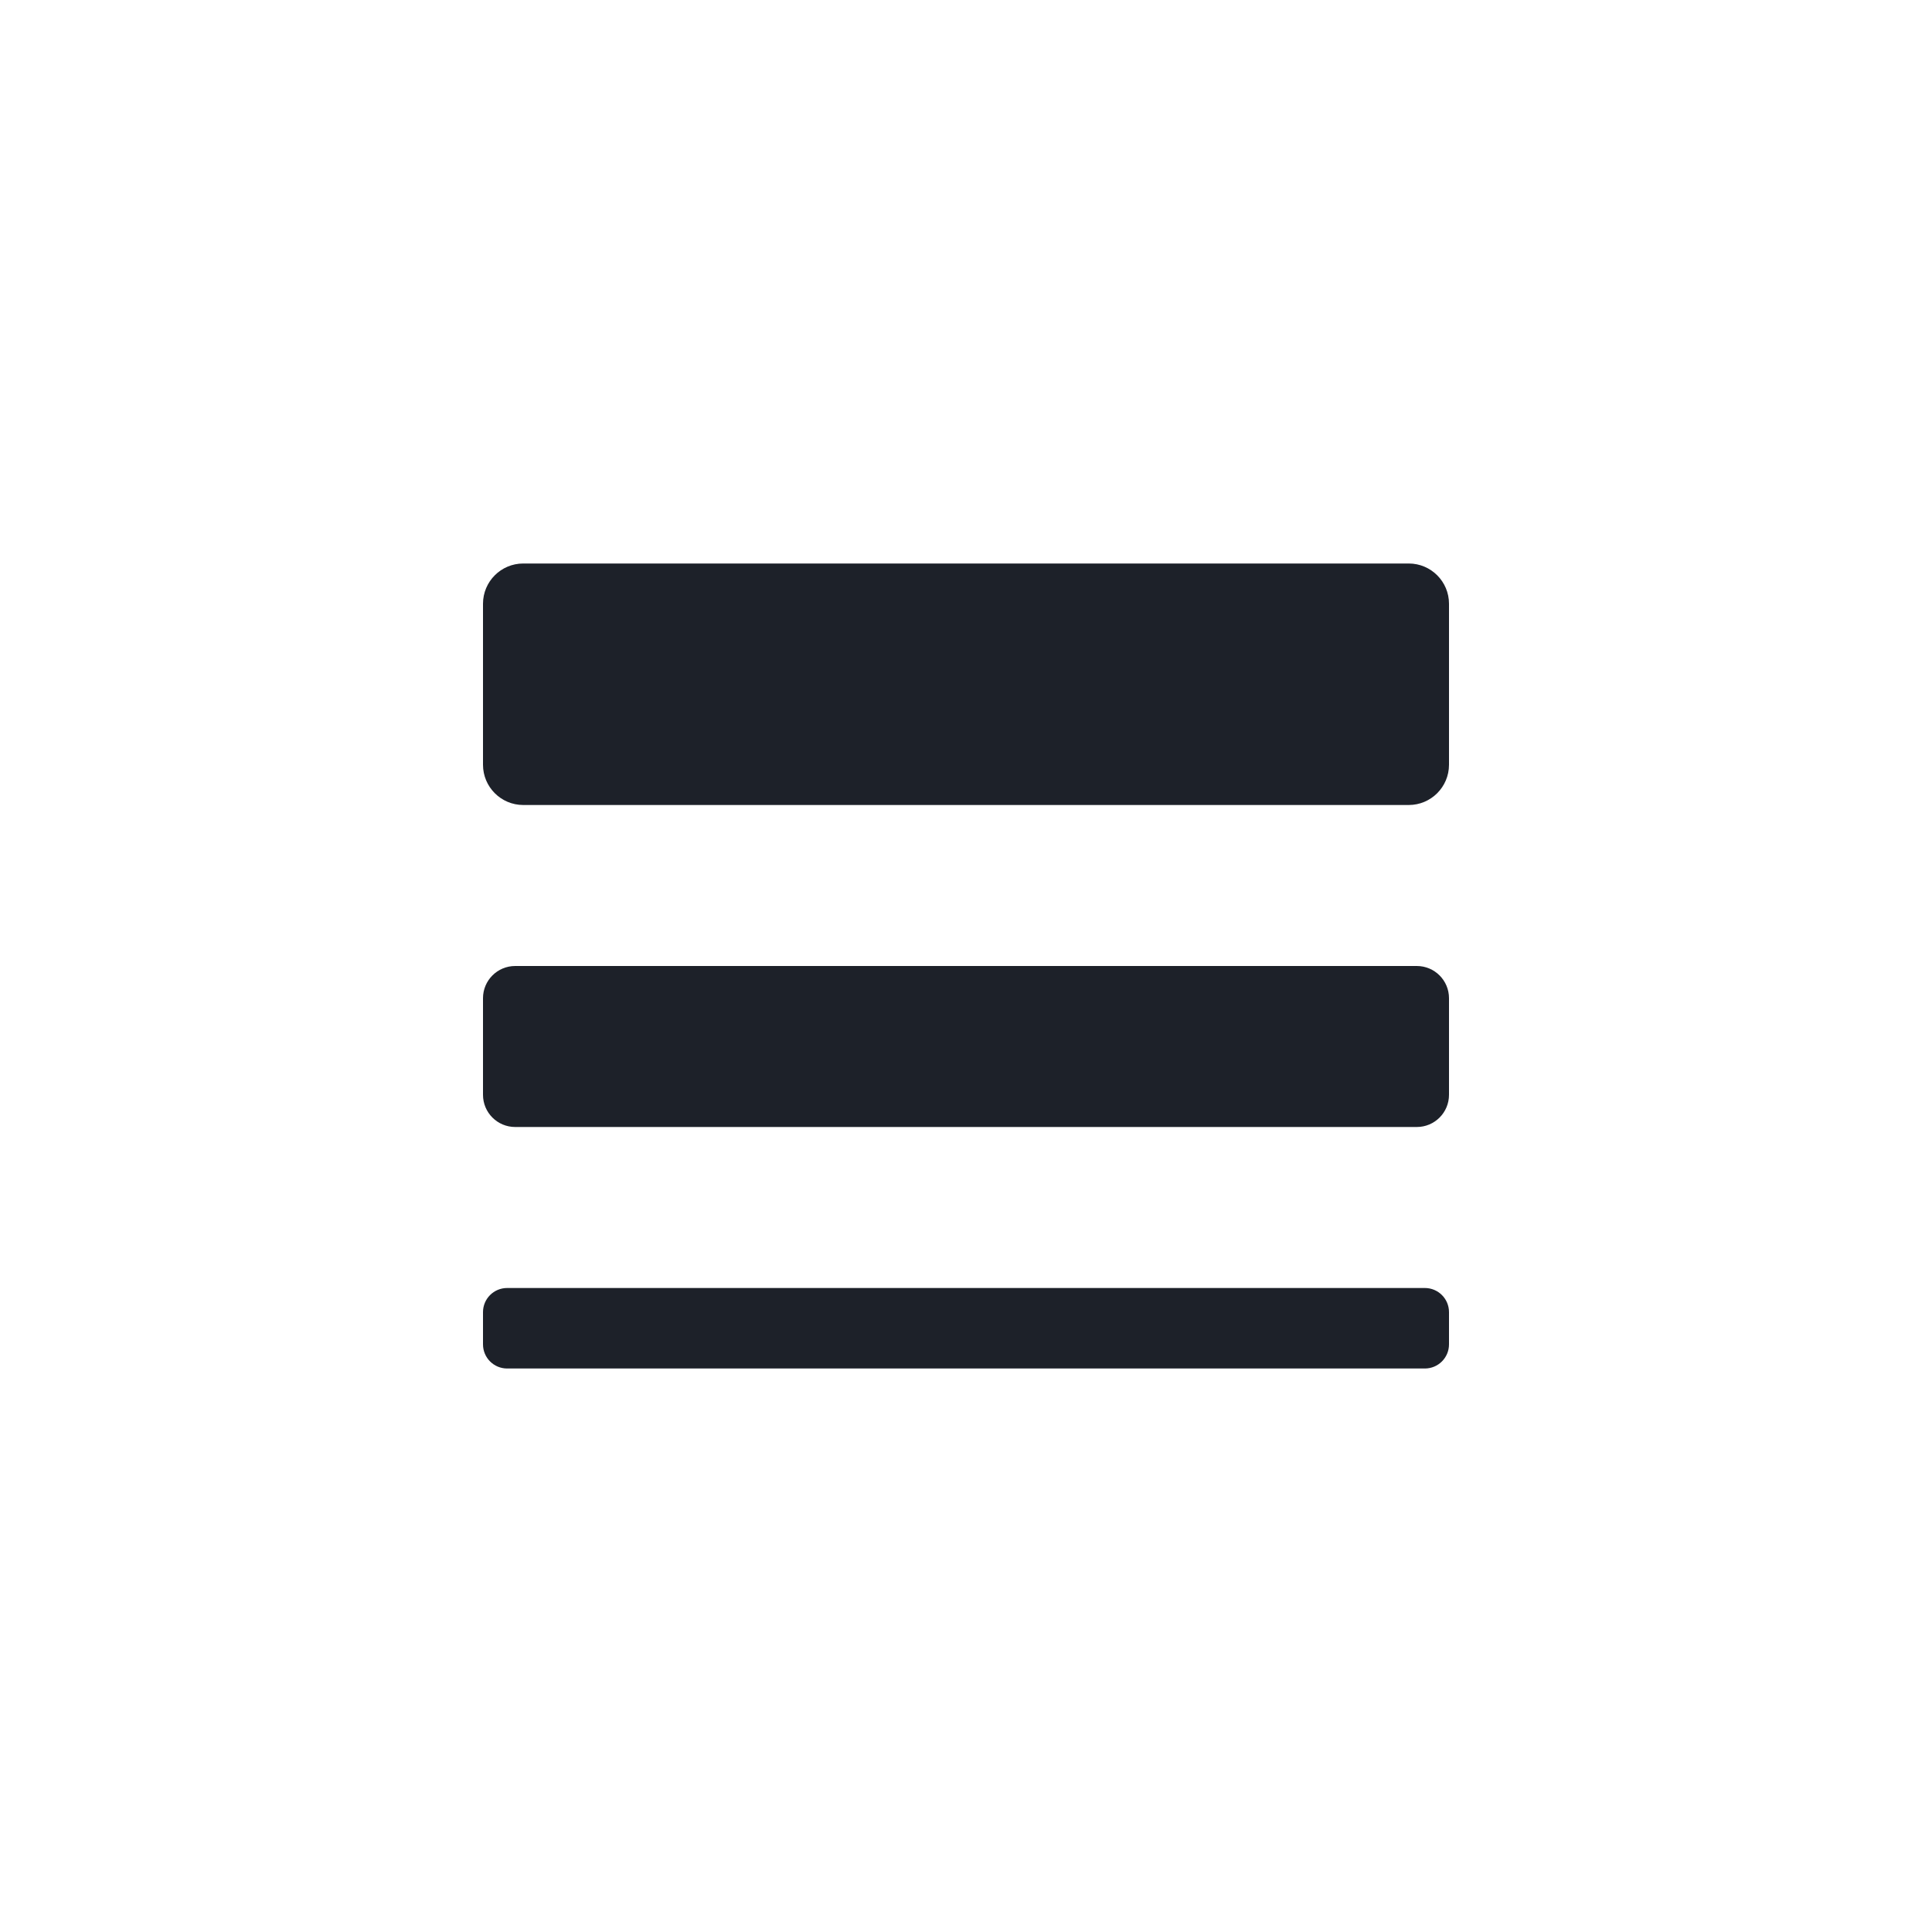 <svg width="24" height="24" viewBox="0 0 24 24" fill="none" xmlns="http://www.w3.org/2000/svg">
    <path fill-rule="evenodd" clip-rule="evenodd" d="M6.3 17C6.134 17 6 16.866 6 16.7L6 16.3C6 16.134 6.134 16 6.3 16L17.7 16C17.866 16 18 16.134 18 16.3L18 16.7C18 16.866 17.866 17 17.7 17L6.3 17ZM6.4 14C6.179 14 6 13.821 6 13.6L6 12.4C6 12.179 6.179 12 6.4 12L17.6 12C17.821 12 18 12.179 18 12.4L18 13.6C18 13.821 17.821 14 17.6 14L6.4 14ZM6 9.5C6 9.776 6.224 10 6.5 10L17.5 10C17.776 10 18 9.776 18 9.5L18 7.5C18 7.224 17.776 7 17.5 7L6.5 7C6.224 7 6 7.224 6 7.5L6 9.5Z" fill="#1D2129"/>
</svg>

